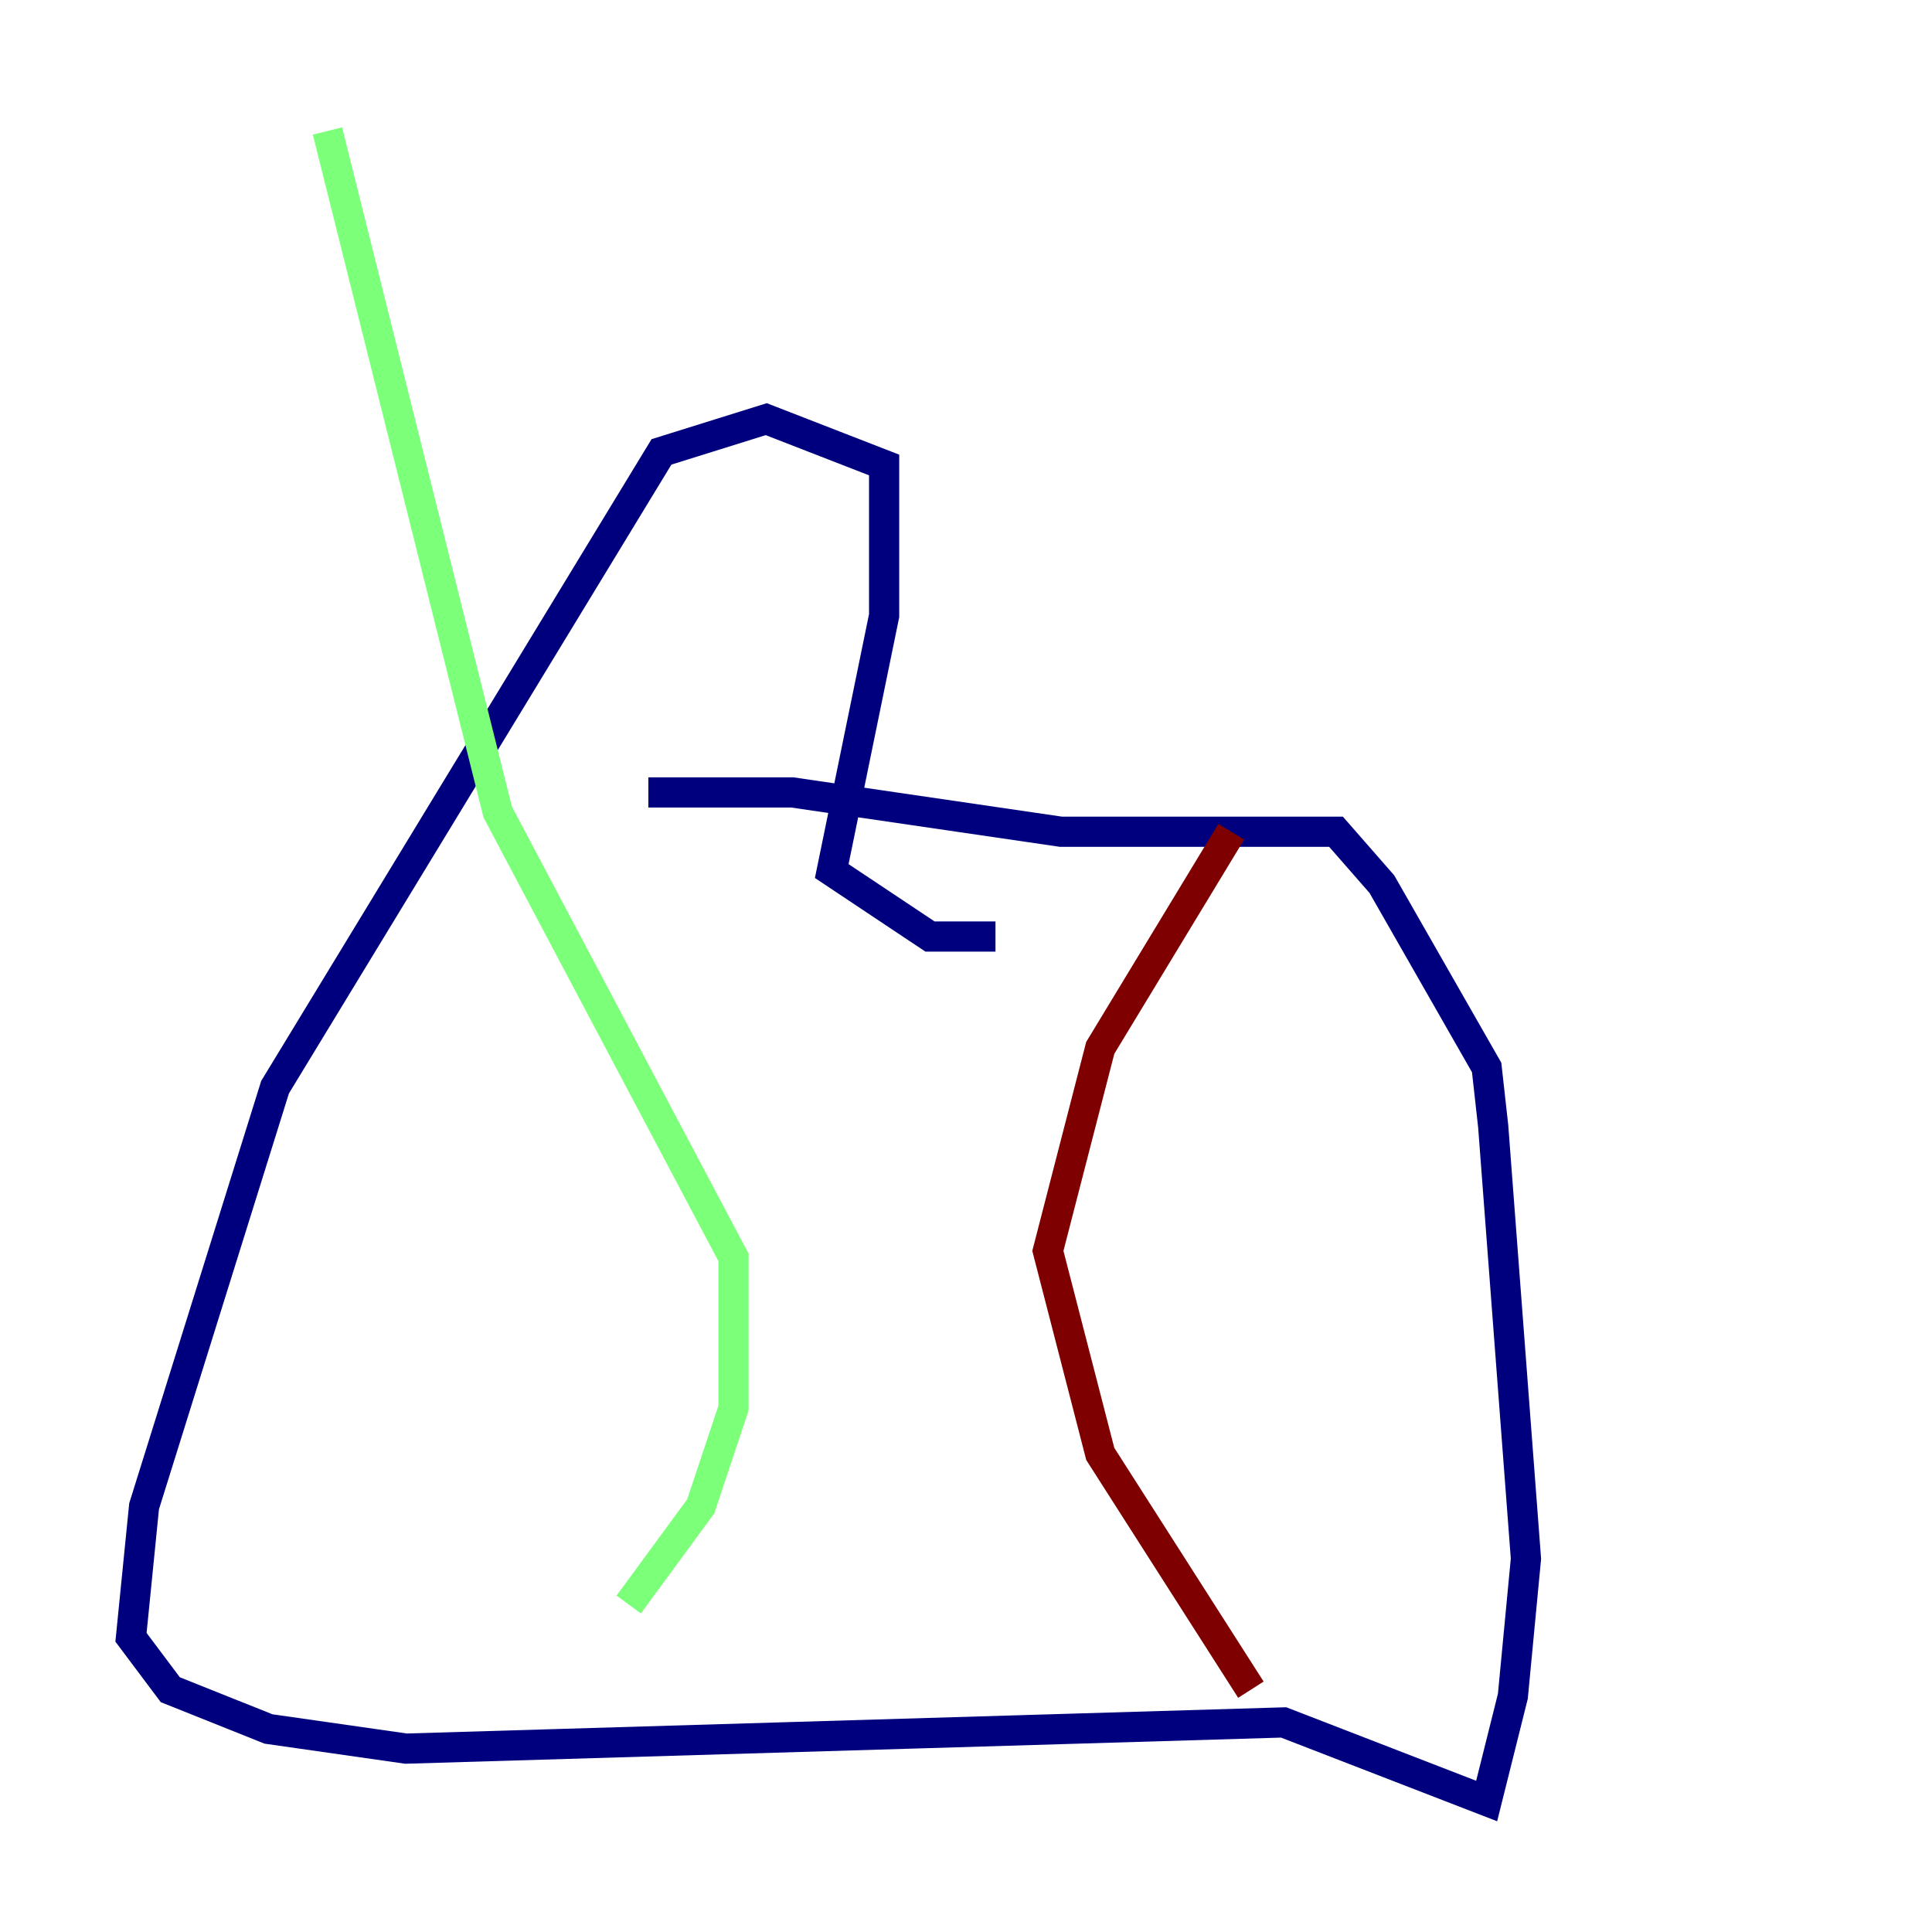 <?xml version="1.0" encoding="utf-8" ?>
<svg baseProfile="tiny" height="128" version="1.2" viewBox="0,0,128,128" width="128" xmlns="http://www.w3.org/2000/svg" xmlns:ev="http://www.w3.org/2001/xml-events" xmlns:xlink="http://www.w3.org/1999/xlink"><defs /><polyline fill="none" points="42.956,52.502 52.502,52.502 70.291,55.105 88.515,55.105 91.552,58.576 98.495,70.725 98.929,74.63 101.098,103.268 100.231,112.38 98.495,119.322 85.044,114.115 26.902,115.851 17.79,114.549 11.281,111.946 8.678,108.475 9.546,99.797 18.224,72.027 43.824,29.939 50.766,27.77 58.576,30.807 58.576,40.786 55.105,57.709 61.614,62.047 65.953,62.047" stroke="#00007f" stroke-width="2" /><polyline fill="none" points="41.654,106.305 46.427,99.797 48.597,93.288 48.597,83.308 32.976,53.803 21.695,8.678" stroke="#7cff79" stroke-width="2" /><polyline fill="none" points="82.875,111.946 72.895,96.325 69.424,82.875 72.895,69.424 81.573,55.105" stroke="#7f0000" stroke-width="2" /></svg>